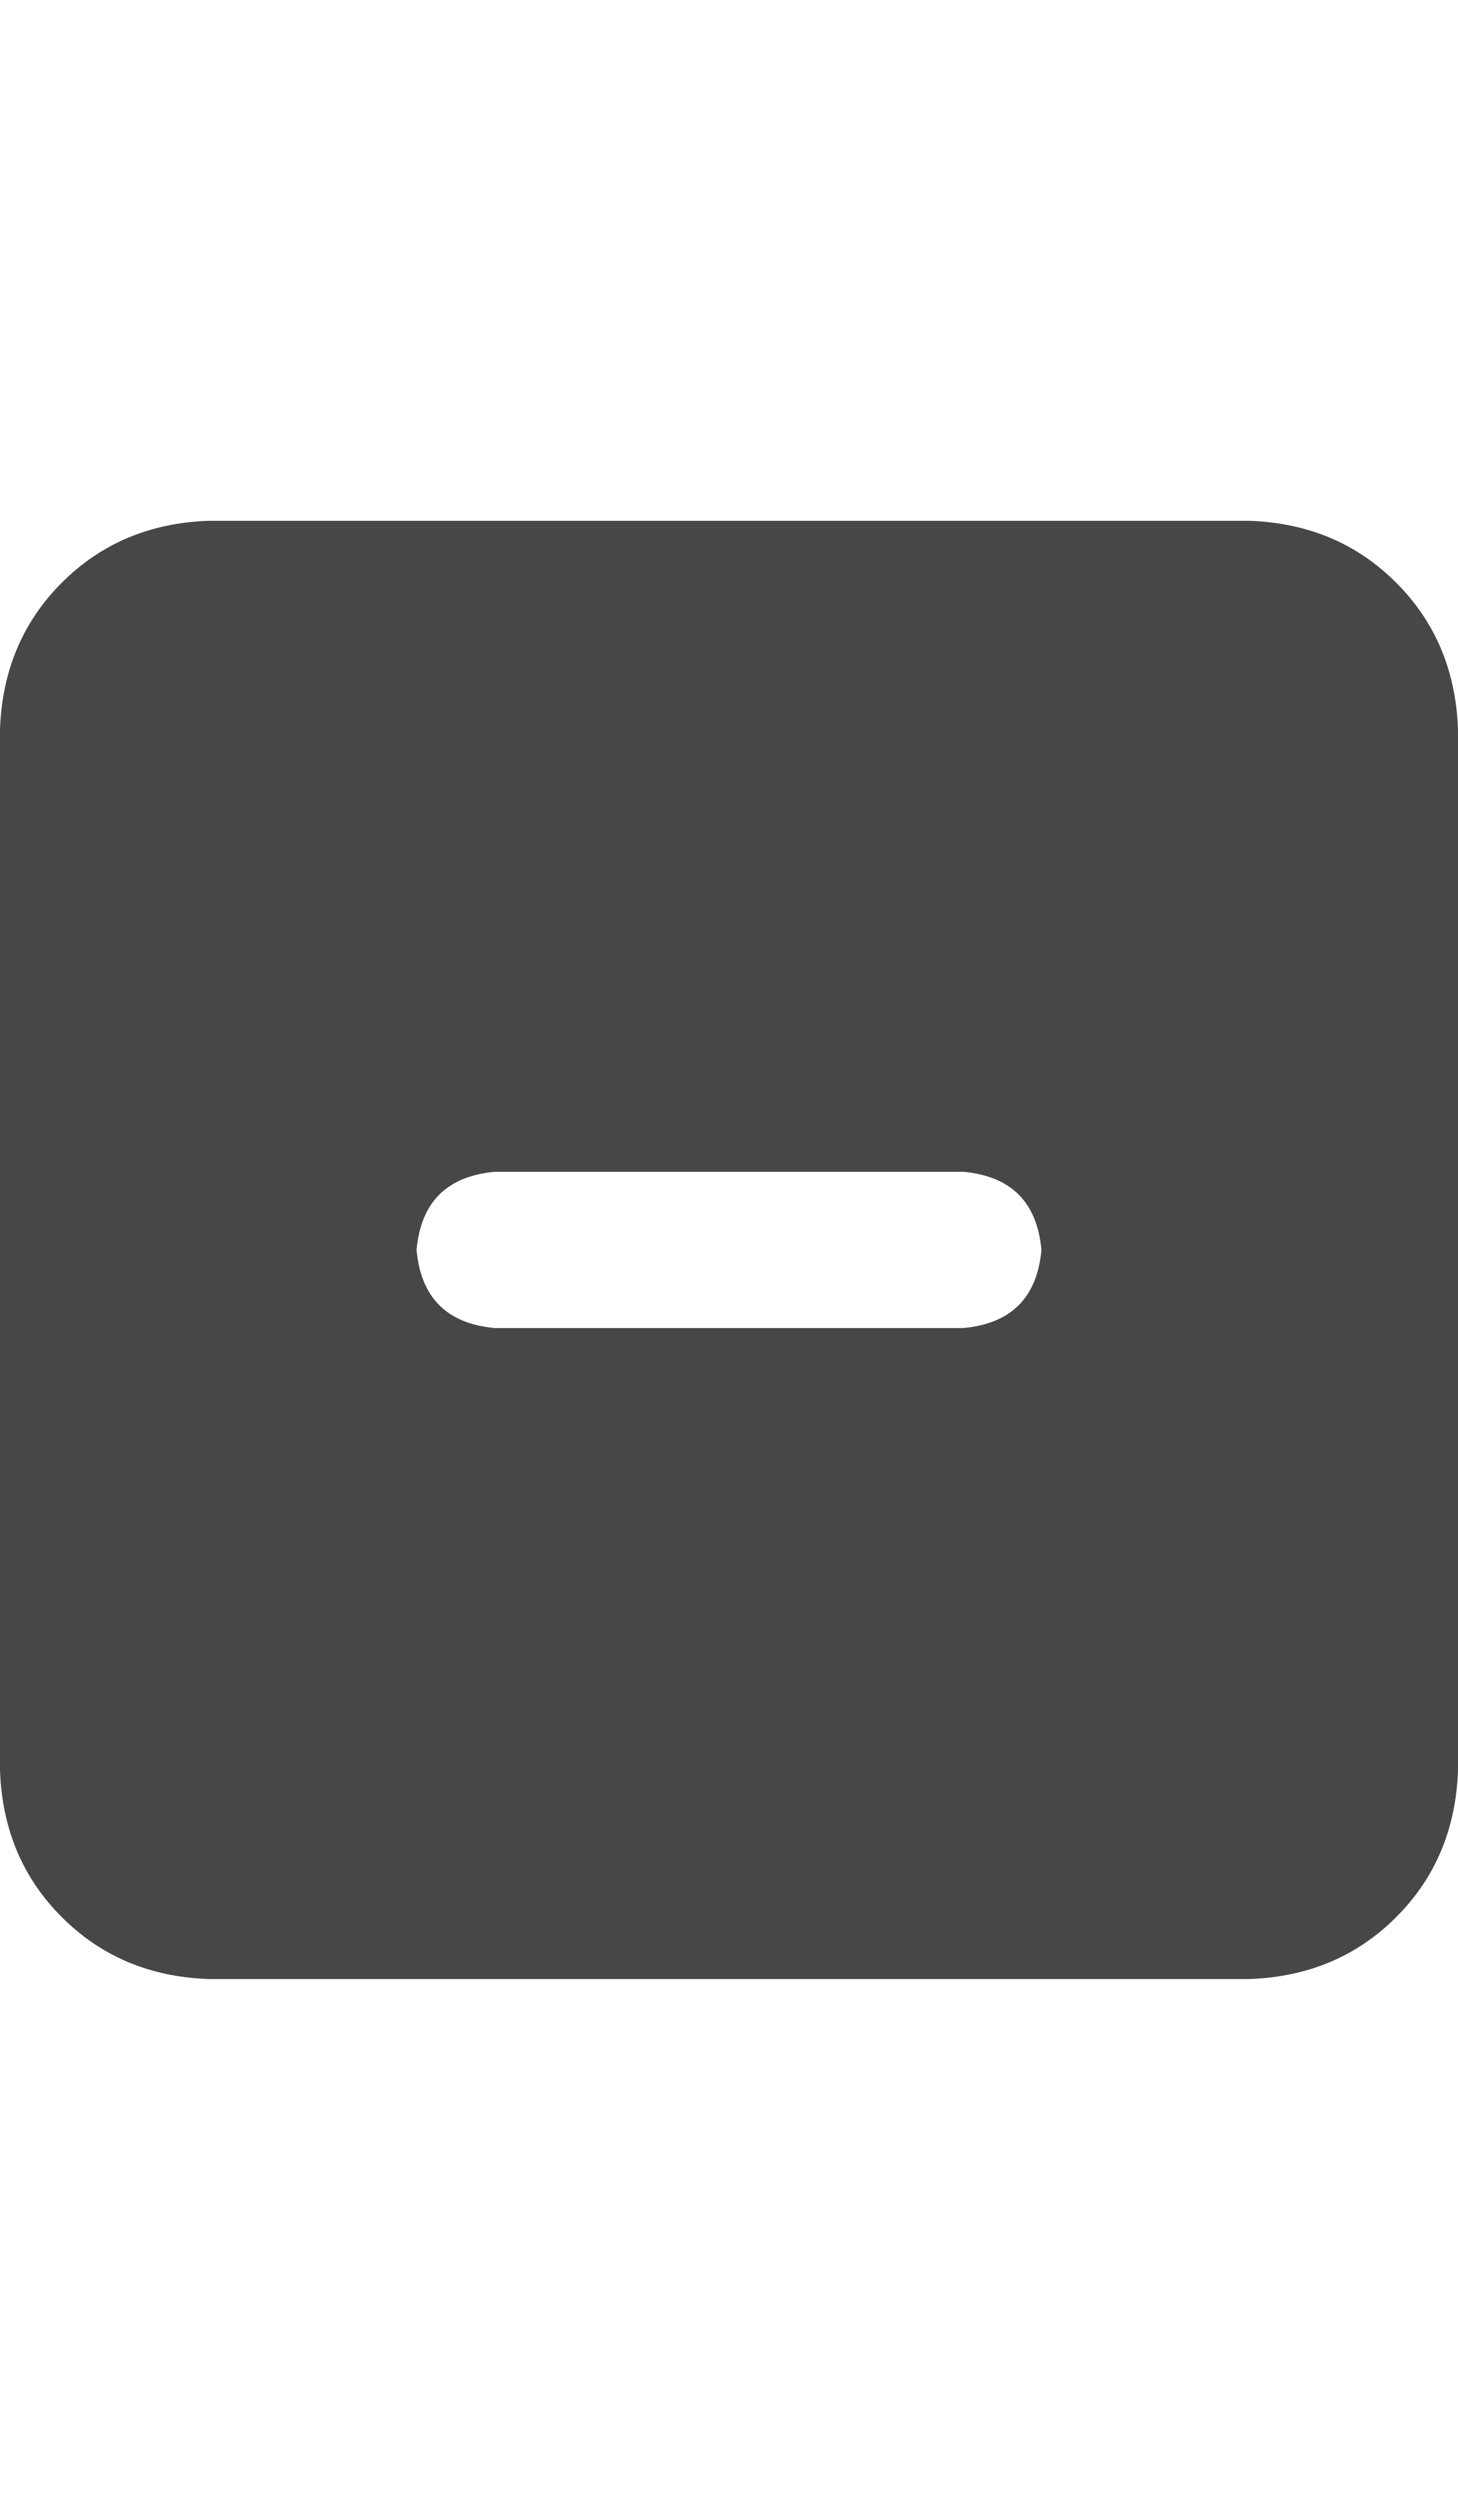 <svg width="21" height="36" viewBox="0 0 21 36" fill="none" xmlns="http://www.w3.org/2000/svg">
<g id="label-paired / xl / square-minus-xl / fill" clip-path="url(#clip0_1731_5829)">
<path id="icon" d="M3 7.5H18C18.844 7.531 19.547 7.828 20.109 8.391C20.672 8.953 20.969 9.656 21 10.5V25.5C20.969 26.344 20.672 27.047 20.109 27.609C19.547 28.172 18.844 28.469 18 28.5H3C2.156 28.469 1.453 28.172 0.891 27.609C0.328 27.047 0.031 26.344 0 25.5V10.5C0.031 9.656 0.328 8.953 0.891 8.391C1.453 7.828 2.156 7.531 3 7.5ZM7.125 16.875C6.438 16.938 6.062 17.312 6 18C6.062 18.688 6.438 19.062 7.125 19.125H13.875C14.562 19.062 14.938 18.688 15 18C14.938 17.312 14.562 16.938 13.875 16.875H7.125Z" fill="black" fill-opacity="0.72"/>
</g>
<defs>
<clipPath id="clip0_1731_5829">
<rect width="21" height="36" fill="white"/>
</clipPath>
</defs>
</svg>
